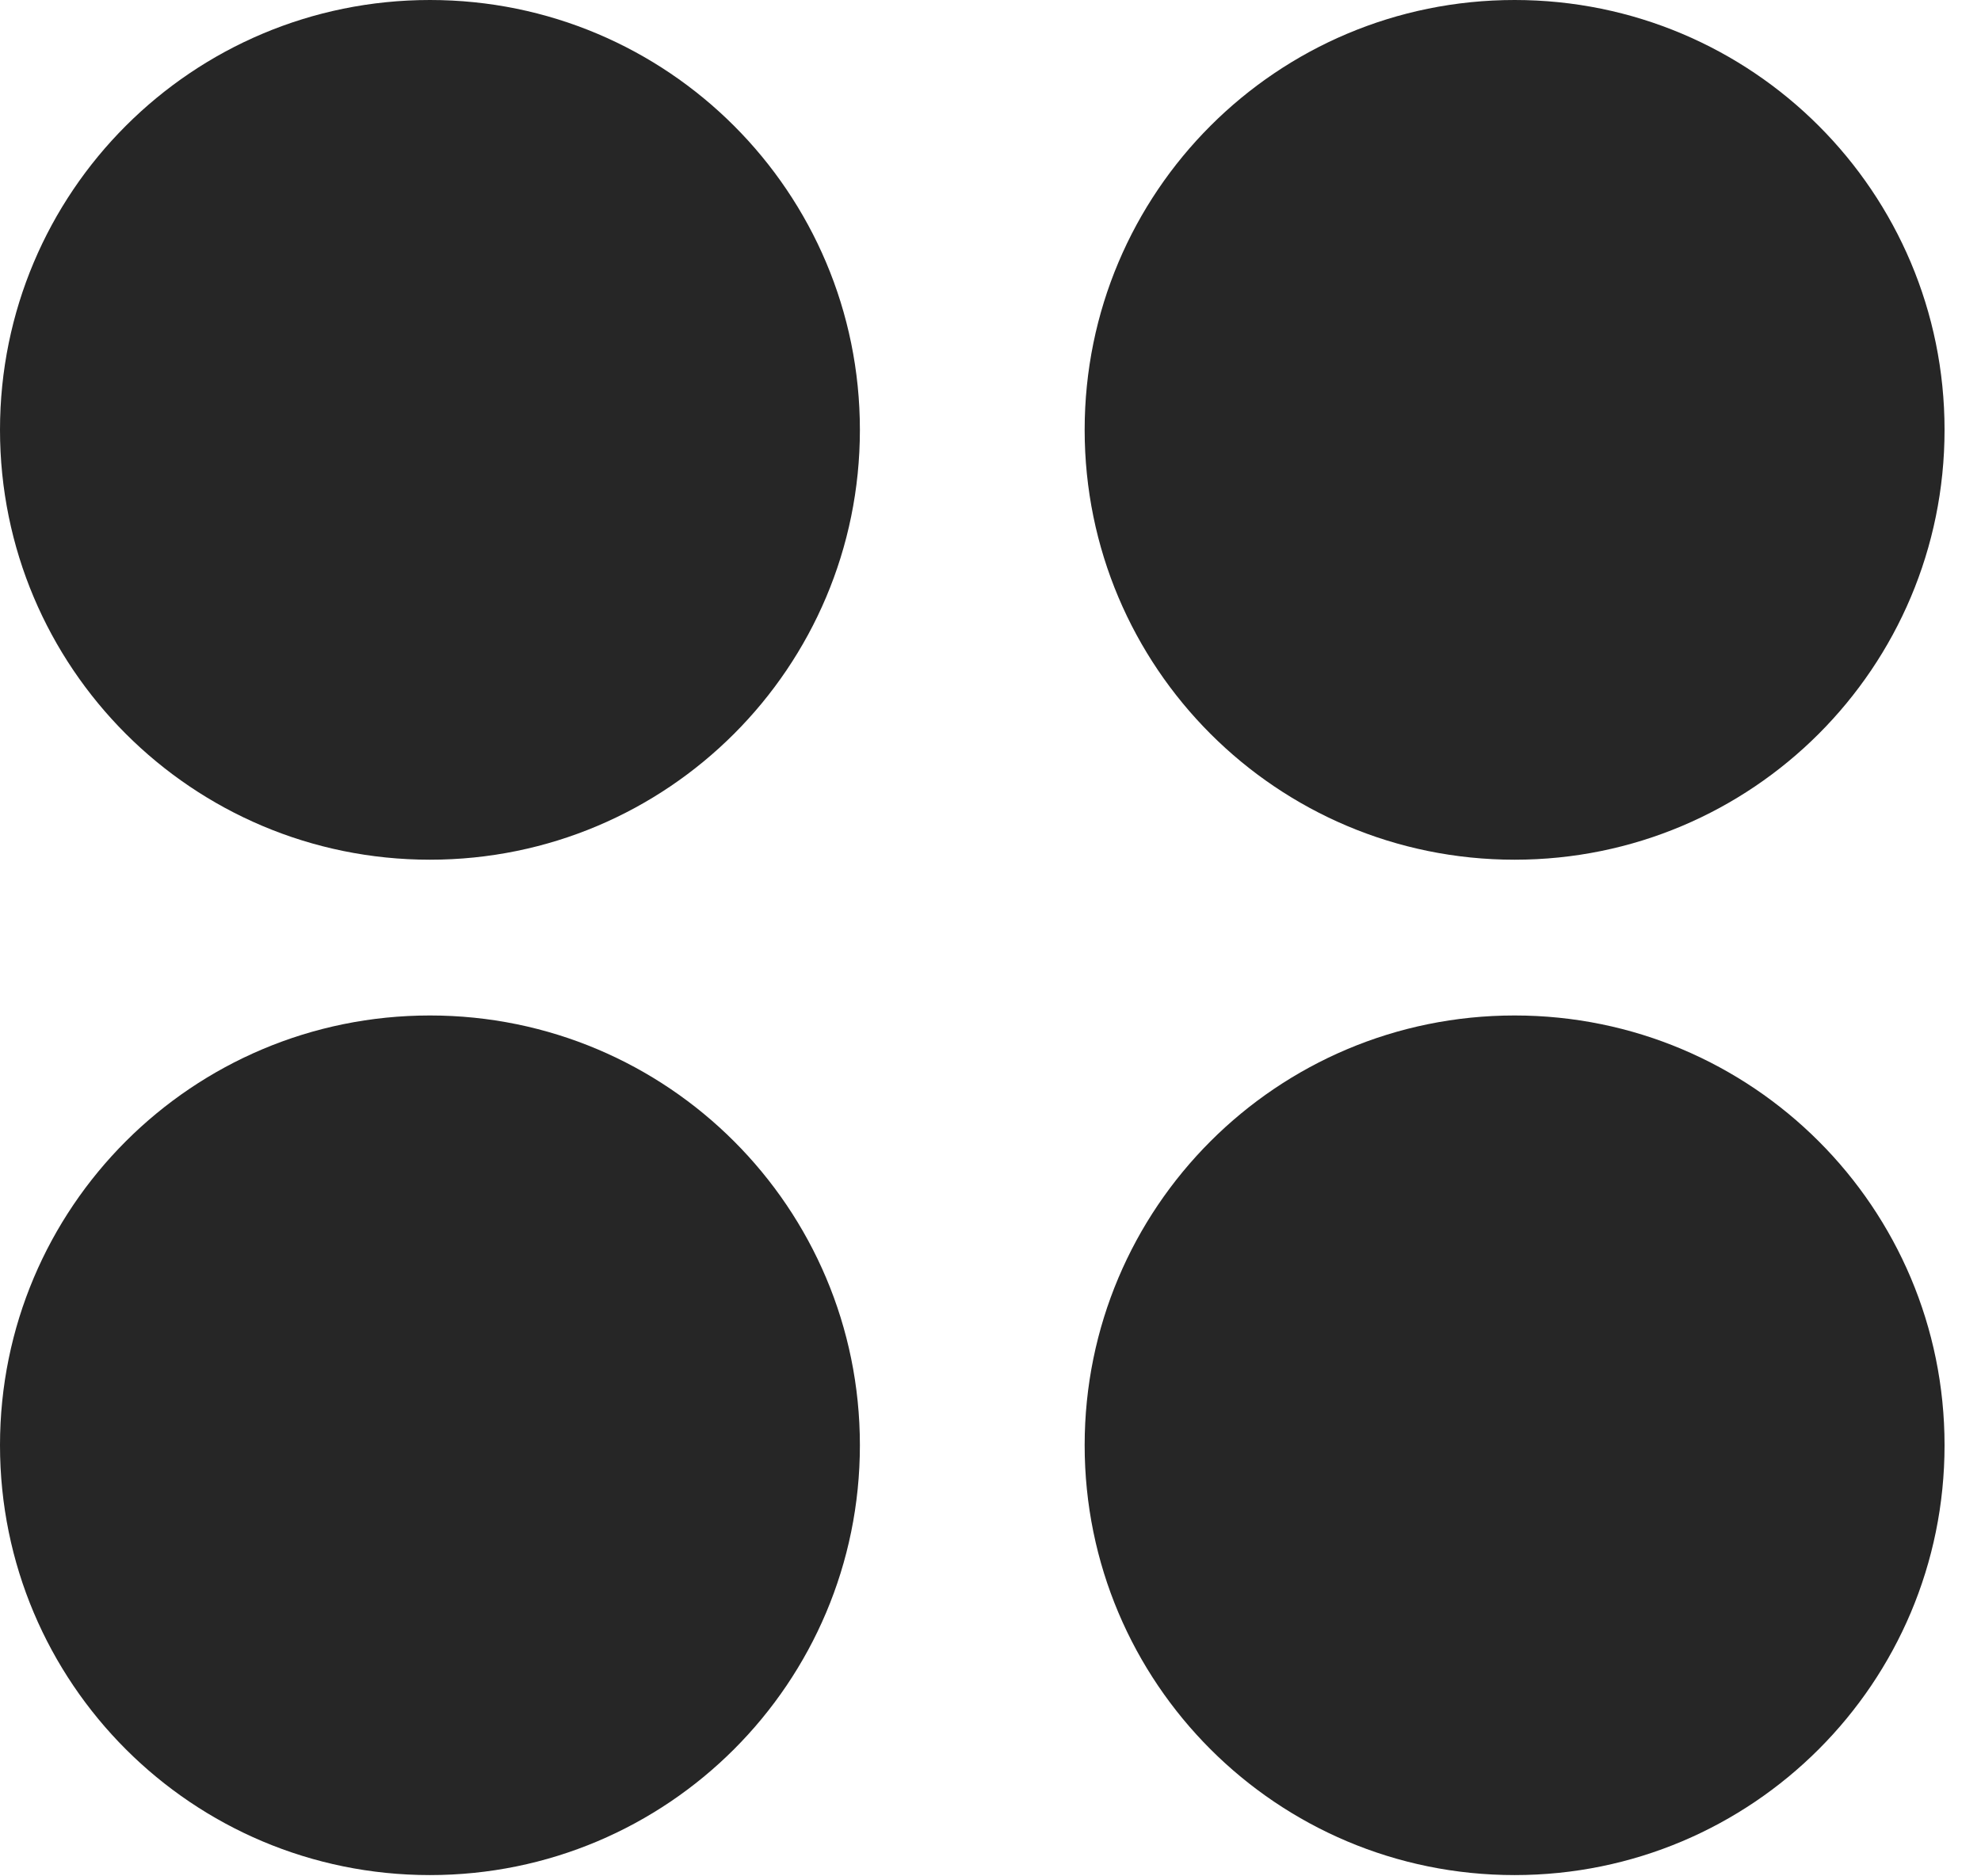 <?xml version="1.0" encoding="UTF-8"?>
<!--Generator: Apple Native CoreSVG 326-->
<!DOCTYPE svg
PUBLIC "-//W3C//DTD SVG 1.1//EN"
       "http://www.w3.org/Graphics/SVG/1.1/DTD/svg11.dtd">
<svg version="1.1" xmlns="http://www.w3.org/2000/svg" xmlns:xlink="http://www.w3.org/1999/xlink" viewBox="0 0 19.619 18.584">
 <g>
  <rect height="18.584" opacity="0" width="19.619" x="0" y="0"/>
  <path d="M15 18.574C17.354 18.574 19.258 16.67 19.258 14.316C19.258 11.963 17.354 10.059 15 10.059C12.646 10.059 10.742 11.963 10.742 14.316C10.742 16.67 12.646 18.574 15 18.574Z" fill="black" fill-opacity="0.85"/>
  <path d="M4.258 18.574C6.611 18.574 8.516 16.67 8.516 14.316C8.516 11.963 6.611 10.059 4.258 10.059C1.904 10.059 0 11.963 0 14.316C0 16.67 1.904 18.574 4.258 18.574Z" fill="black" fill-opacity="0.85"/>
  <path d="M15 8.516C17.354 8.516 19.258 6.611 19.258 4.258C19.258 1.904 17.354 0 15 0C12.646 0 10.742 1.904 10.742 4.258C10.742 6.611 12.646 8.516 15 8.516Z" fill="black" fill-opacity="0.85"/>
  <path d="M4.258 8.516C6.611 8.516 8.516 6.611 8.516 4.258C8.516 1.904 6.611 0 4.258 0C1.904 0 0 1.904 0 4.258C0 6.611 1.904 8.516 4.258 8.516Z" fill="black" fill-opacity="0.85"/>
 </g>
</svg>
